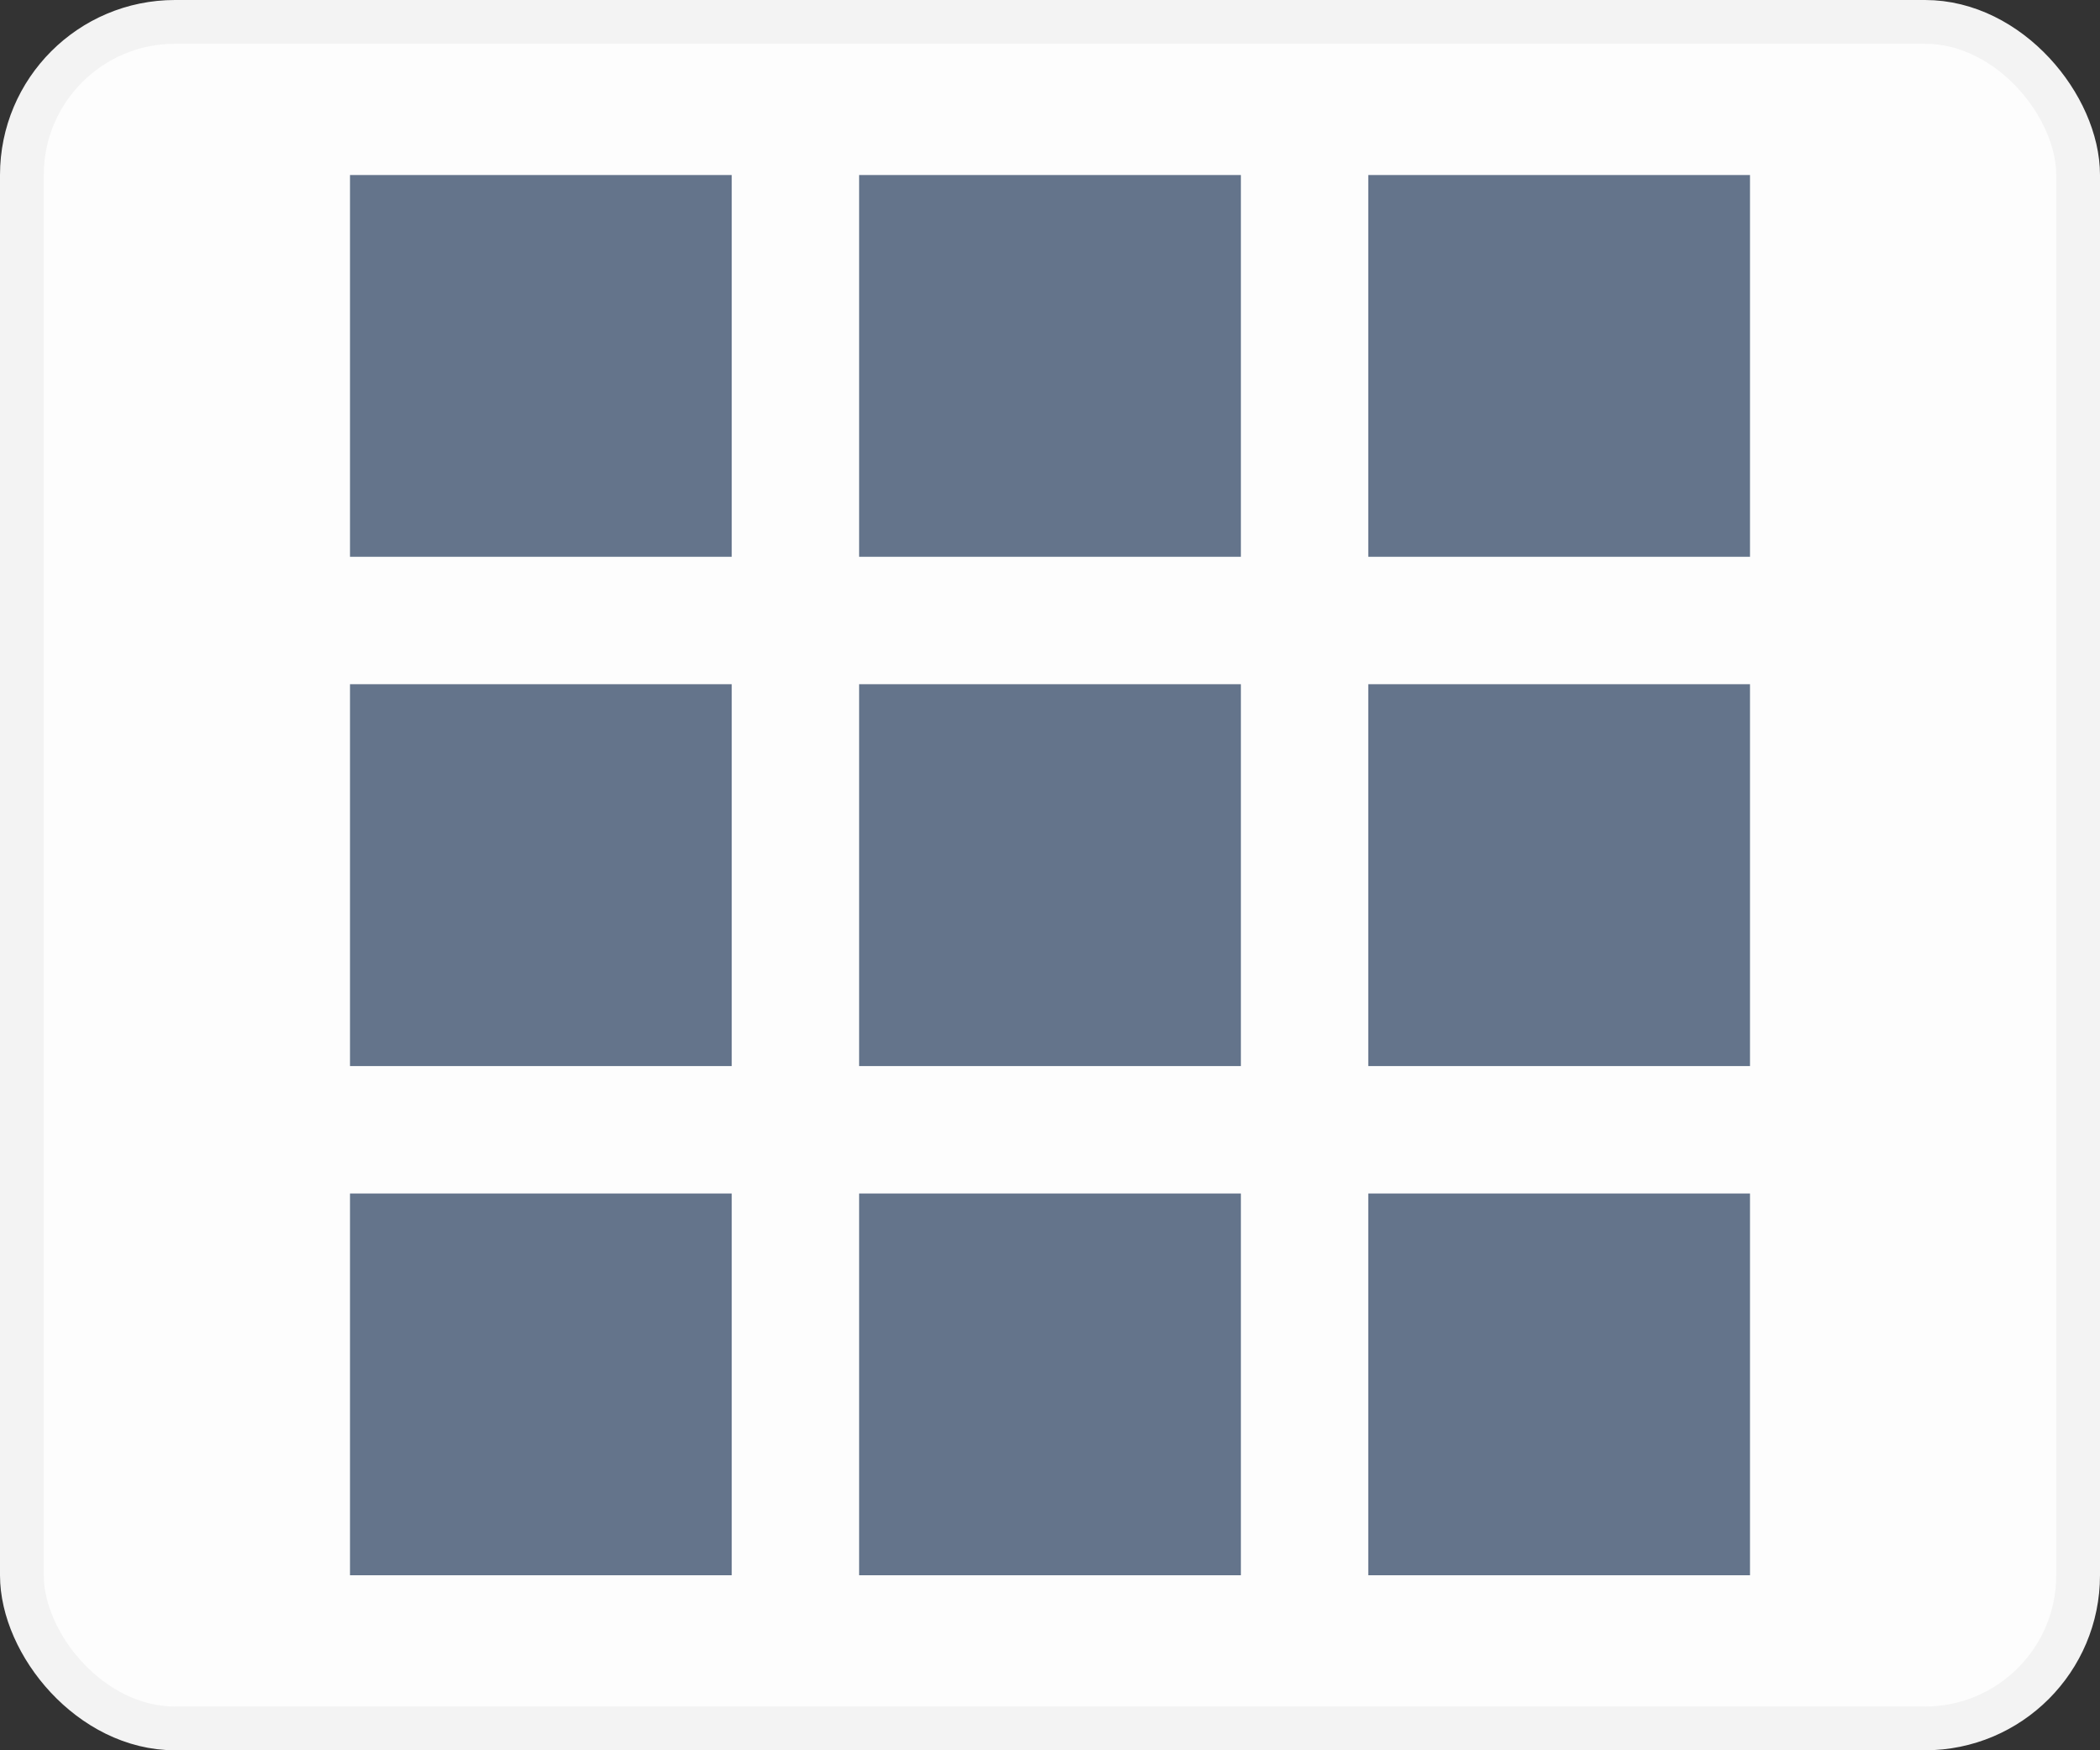 <svg width="48" height="40" viewBox="0 0 48 40" fill="none" xmlns="http://www.w3.org/2000/svg">
<rect x="0" y="0" width="48" height="40" fill="#333333" stroke="none"/>
<rect x="0.5" y="0.5" width="47" height="39" rx="3.5" fill="#FDFDFD"/>
<rect x="0.5" y="0.5" width="47" height="39" rx="3.5" stroke="#F3F3F3"/>
<g clip-path="url(#clip0_3676_23140)">
<path d="M19.637 12.725H28.363V4H19.637V12.725ZM31.275 4V12.725H40V4H31.275ZM8 12.725H16.725V4H8V12.725ZM19.637 24.363H28.363V15.637H19.637V24.363ZM31.275 24.363H40V15.637H31.275V24.363ZM8 24.363H16.725V15.637H8V24.363ZM19.637 36H28.363V27.275H19.637V36ZM31.275 36H40V27.275H31.275V36ZM8 36H16.725V27.275H8V36Z" fill="#64748B"/>
</g>
<defs>
<clipPath id="clip0_3676_23140">
<rect width="32" height="32" fill="white" transform="translate(8 4)"/>
</clipPath>
</defs>
</svg>

